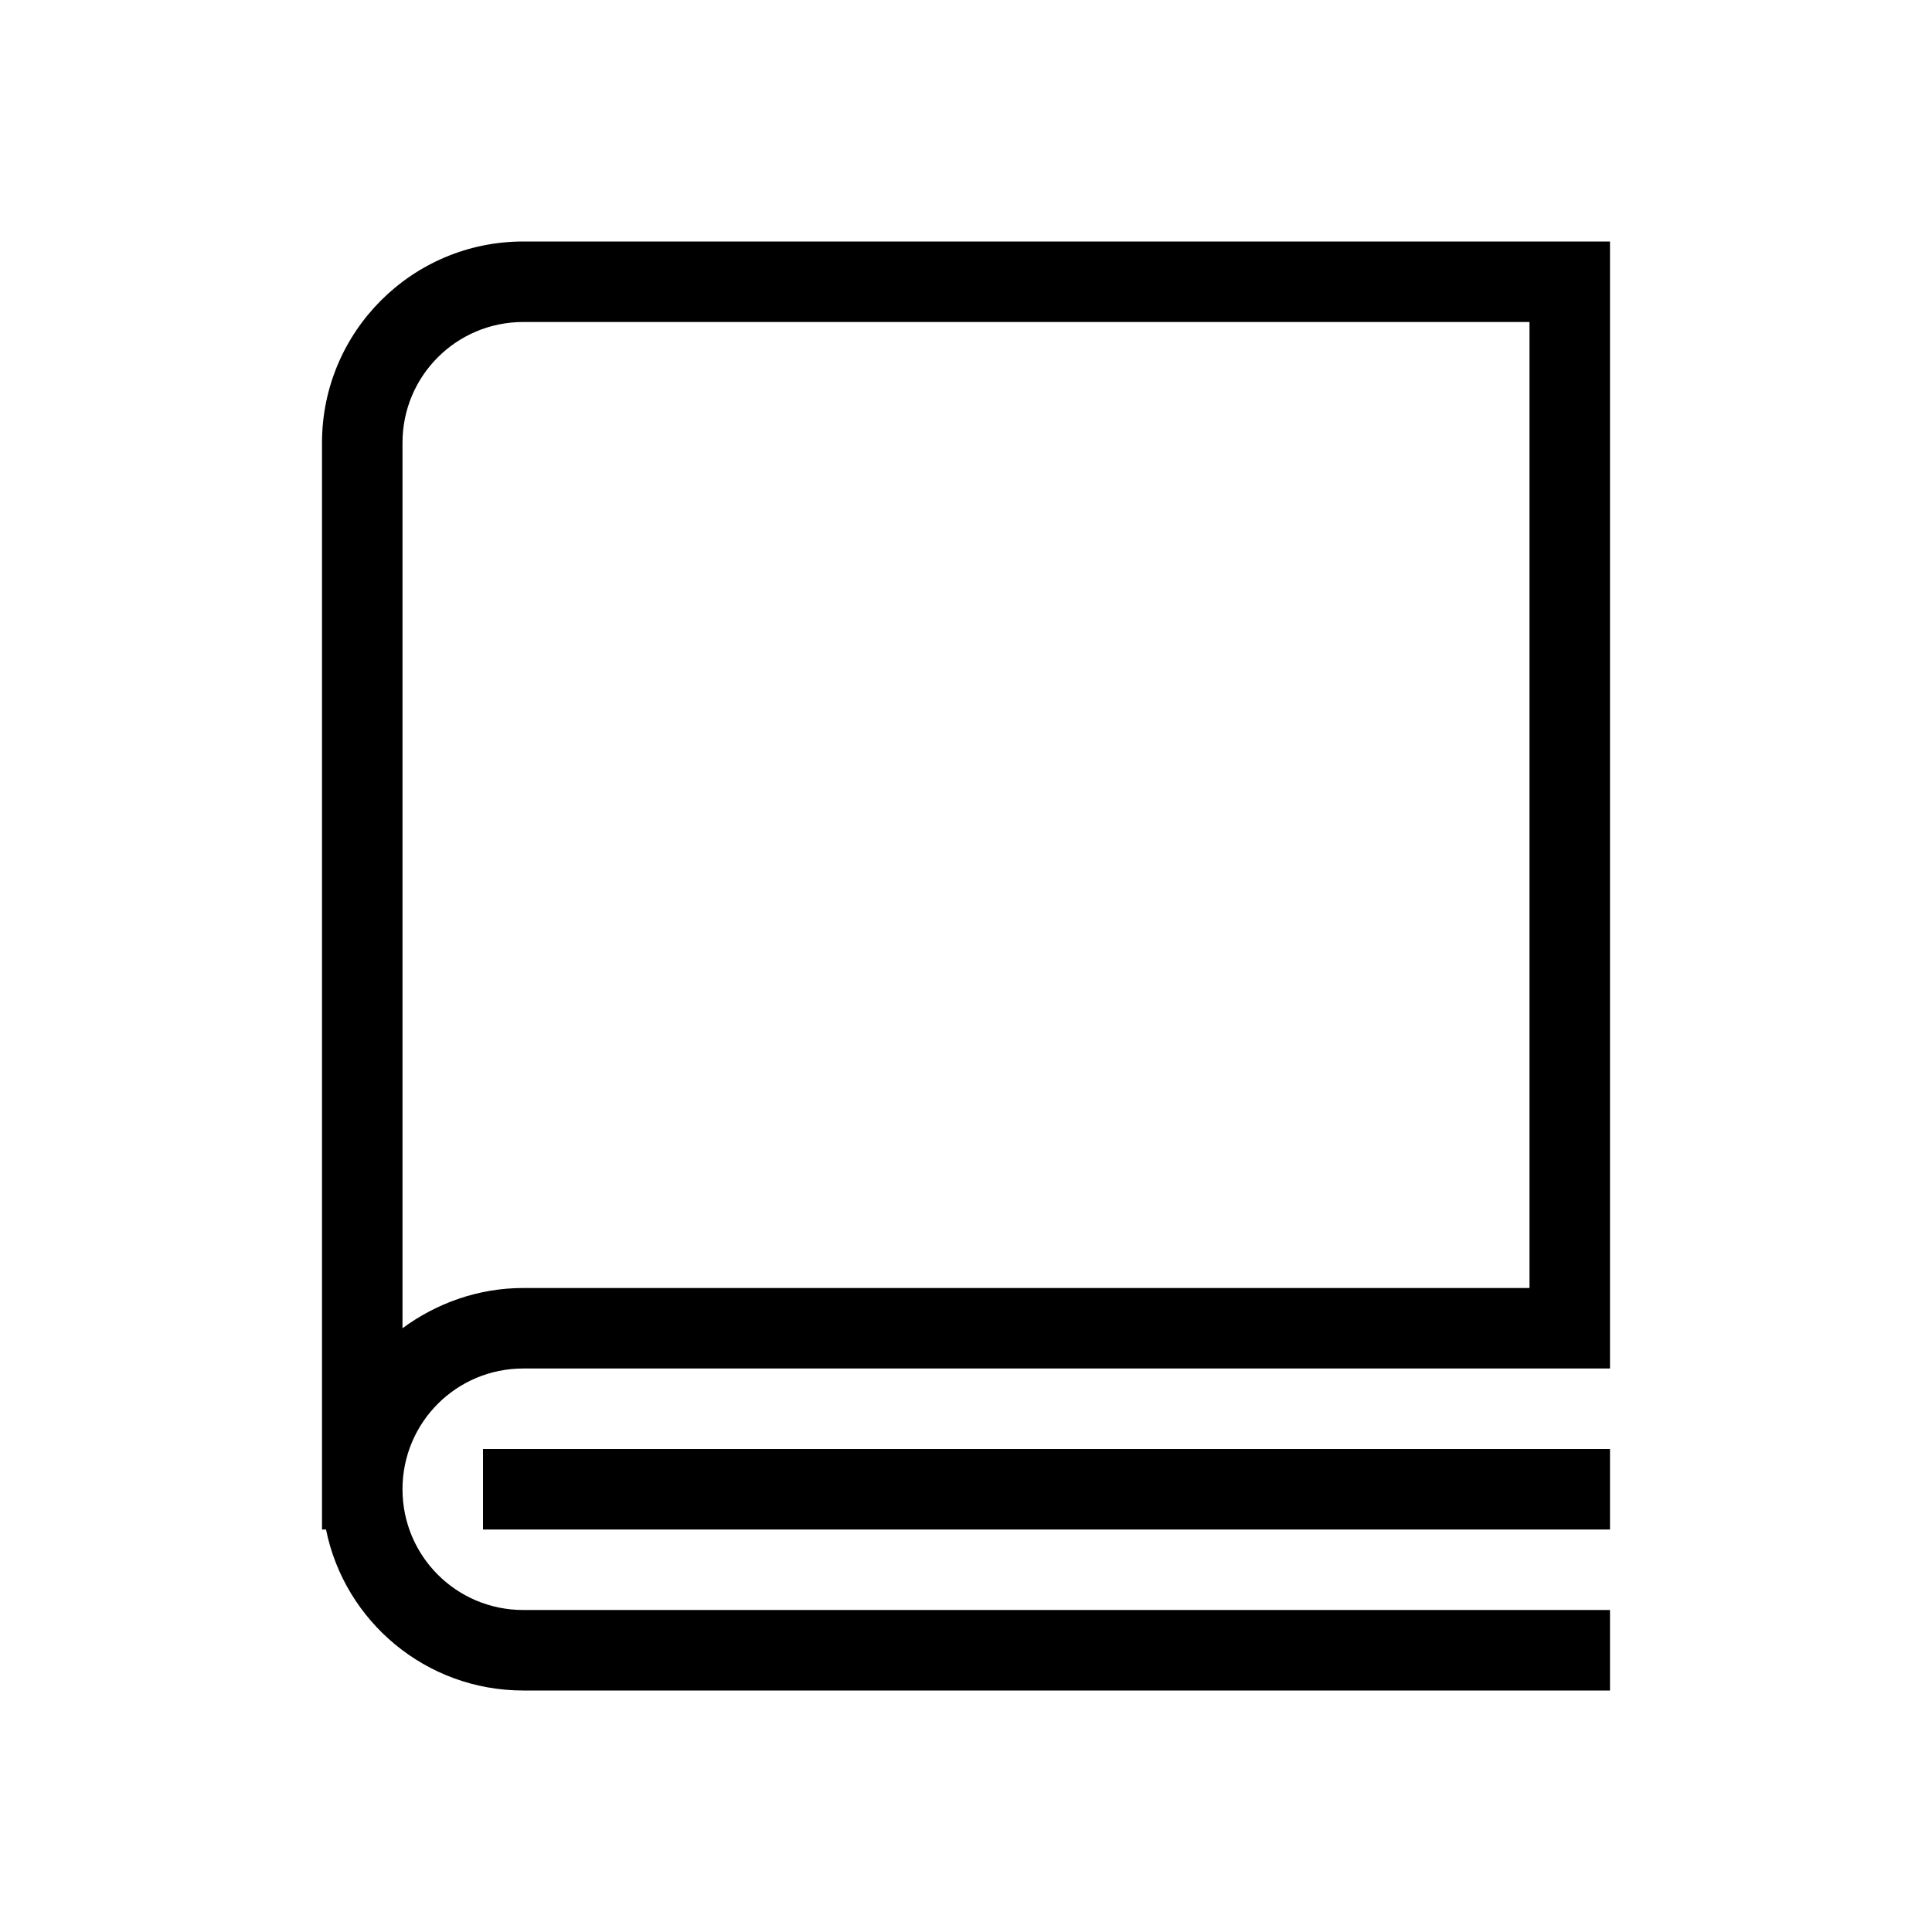 <svg width="24" height="24" xmlns="http://www.w3.org/2000/svg"><path fill-rule="evenodd" clip-rule="evenodd" d="m5,5.5C5,4.67,5.67,4,6.5,4H19v12H6.5c-.56,0-1.08.19-1.5.5V5.5zM4,19V5.5C4,4.12,5.12,3,6.5,3H20v14H6.5c-.83,0-1.5.67-1.5,1.5,0,.83.67,1.5,1.5,1.5H6.5l13,0h.5v1h-.5l-13,0H6.5c-1.21,0-2.22-.86-2.45-2H4zm2.5-1H6v1h14v-1H6.5z"/></svg>